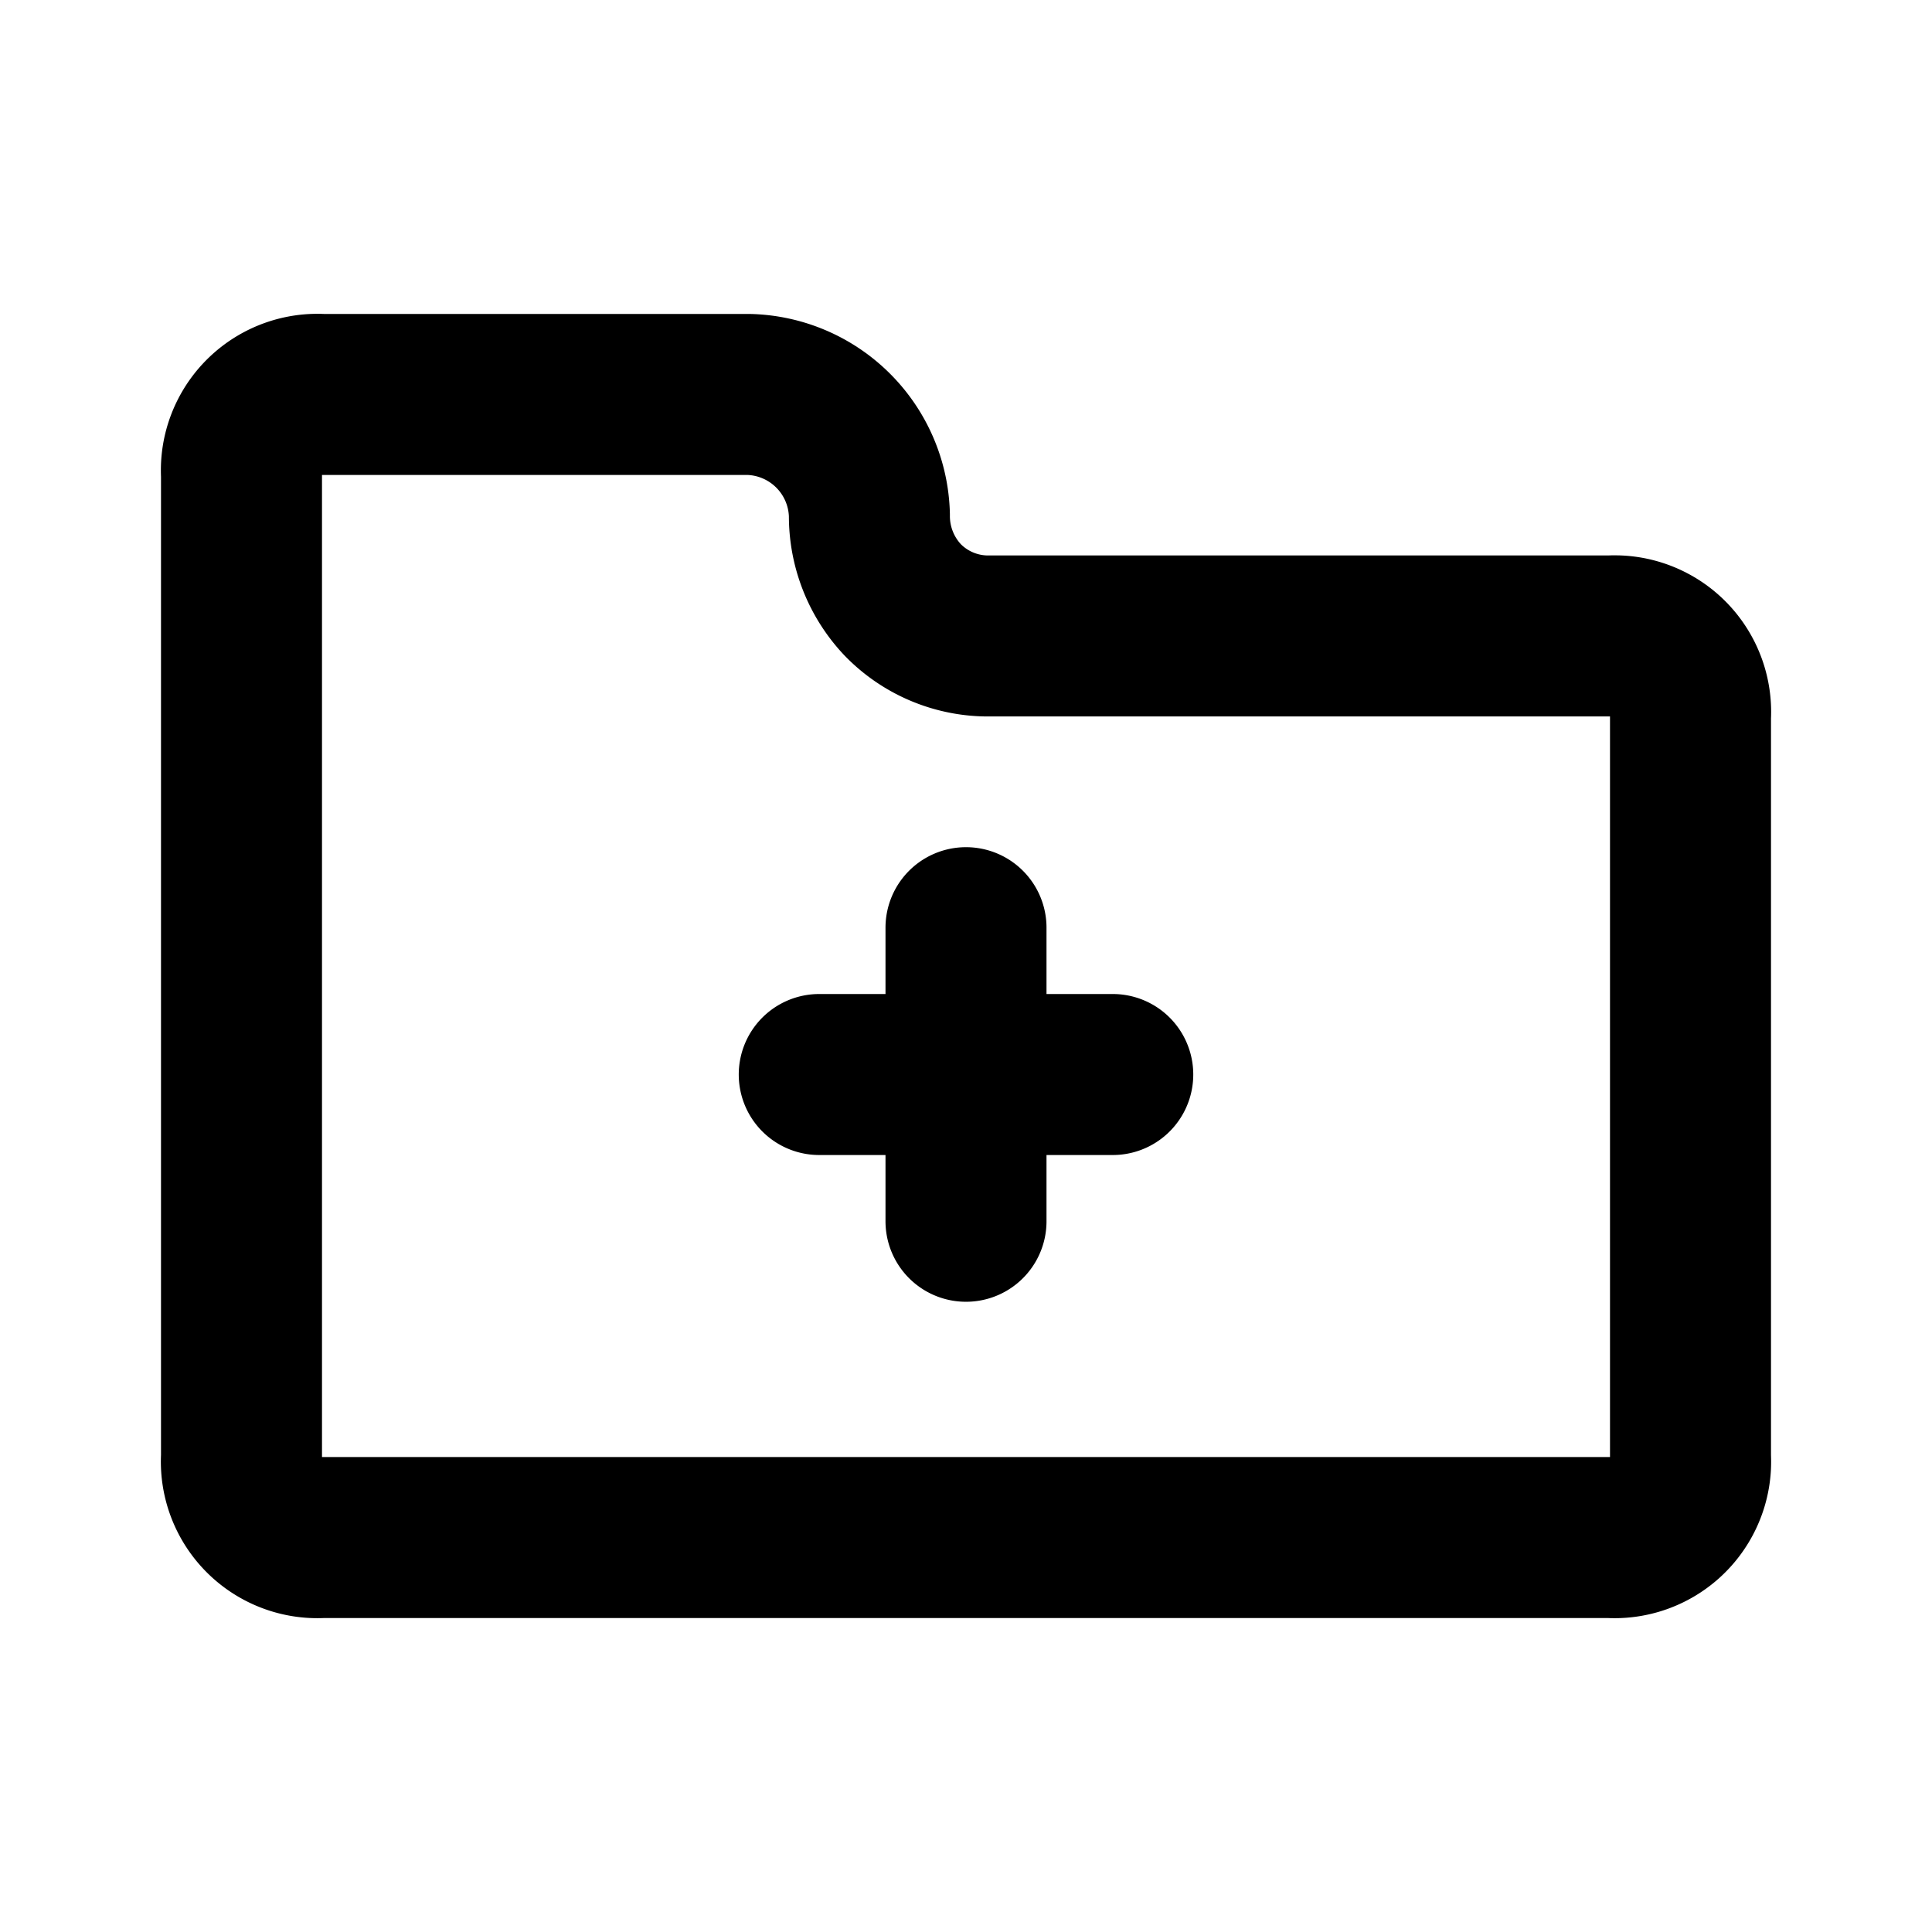 <svg xmlns="http://www.w3.org/2000/svg" viewBox="0 0 24 24" width="24" height="24" stroke="currentColor">
  <path d="M10.8,6.4h0A1.538,1.538,0,0,0,9.3,4.9H4a.945.945,0,0,0-1,.887A1.065,1.065,0,0,0,3,5.9V18.1a.945.945,0,0,0,.887,1A1.065,1.065,0,0,0,4,19.1H20a.945.945,0,0,0,1-.887,1.065,1.065,0,0,0,0-.113V8.9a.945.945,0,0,0-.887-1A1.065,1.065,0,0,0,20,7.9H12.3a1.48,1.48,0,0,1-1.088-.45A1.516,1.516,0,0,1,10.8,6.4Zm-.623,6.948h3.646M12,15.171V11.524" fill="none" stroke-linecap="round" stroke-linejoin="round" stroke-width="2"/>
</svg>
